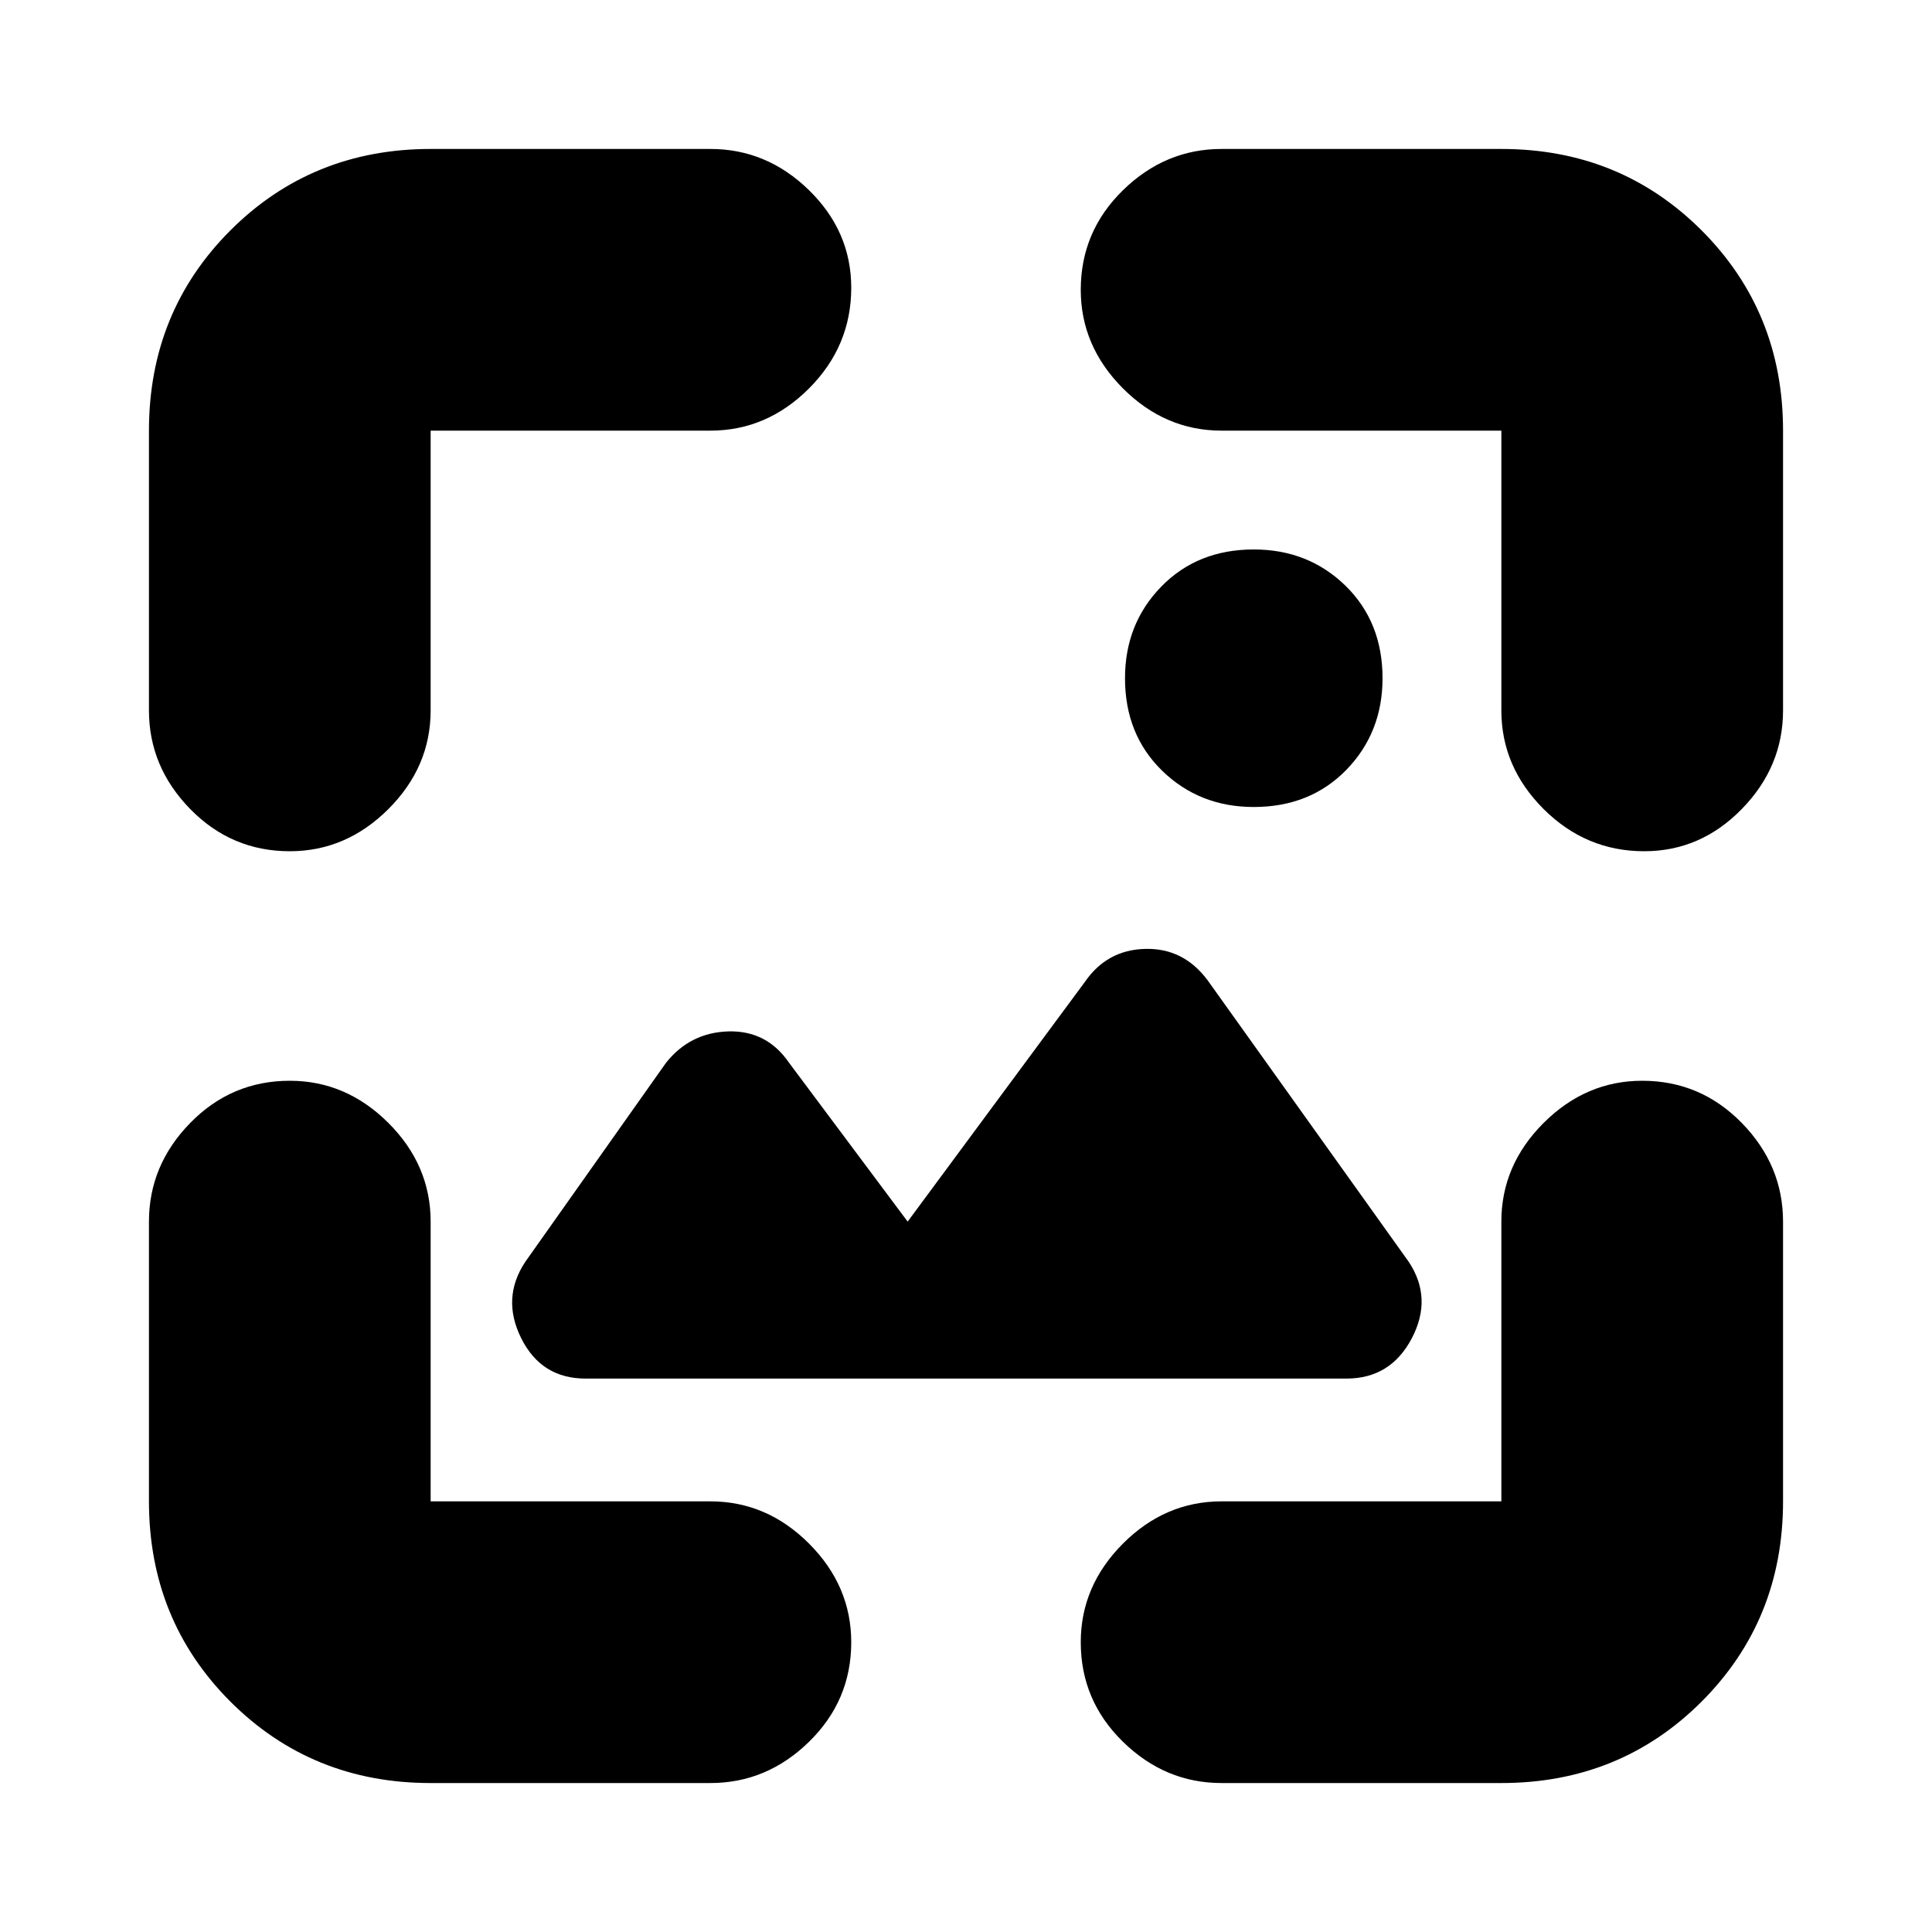 <svg xmlns="http://www.w3.org/2000/svg" height="20" width="20"><path d="M12.979 8.354q-.562 0-.948-.375-.385-.375-.385-.958 0-.563.375-.948t.958-.385q.563 0 .948.374.385.376.385.959 0 .562-.374.948-.376.385-.959.385ZM3 8.812q-.604 0-1.031-.437-.427-.437-.427-1.021V4.458q0-1.229.843-2.073.844-.843 2.073-.843h2.896q.584 0 1.021.427.437.427.437 1.01 0 .604-.437 1.042-.437.437-1.021.437H4.458v2.896q0 .584-.437 1.021-.438.437-1.021.437Zm1.458 9.646q-1.229 0-2.073-.843-.843-.844-.843-2.073v-2.896q0-.584.427-1.021.427-.437 1.031-.437.583 0 1.021.437.437.437.437 1.021v2.896h2.896q.584 0 1.021.437.437.438.437 1.021 0 .604-.437 1.031-.437.427-1.021.427Zm12.563-9.646q-.604 0-1.042-.437-.437-.437-.437-1.021V4.458h-2.896q-.584 0-1.021-.437-.437-.438-.437-1.021 0-.604.437-1.031.437-.427 1.021-.427h2.896q1.229 0 2.073.843.843.844.843 2.073v2.896q0 .584-.427 1.021-.427.437-1.01.437Zm-4.375 9.646q-.584 0-1.021-.427-.437-.427-.437-1.031 0-.583.437-1.021.437-.437 1.021-.437h2.896v-2.896q0-.584.437-1.021.438-.437 1.021-.437.604 0 1.031.437.427.437.427 1.021v2.896q0 1.229-.843 2.073-.844.843-2.073.843Zm-6.584-4.187q-.458 0-.666-.417-.208-.416.042-.792L6.896 11q.25-.312.646-.323.396-.01.625.323l1.229 1.646 1.833-2.479q.229-.334.625-.344.396-.011.646.323l2.083 2.916q.25.376.032.792-.219.417-.677.417Z"/></svg>